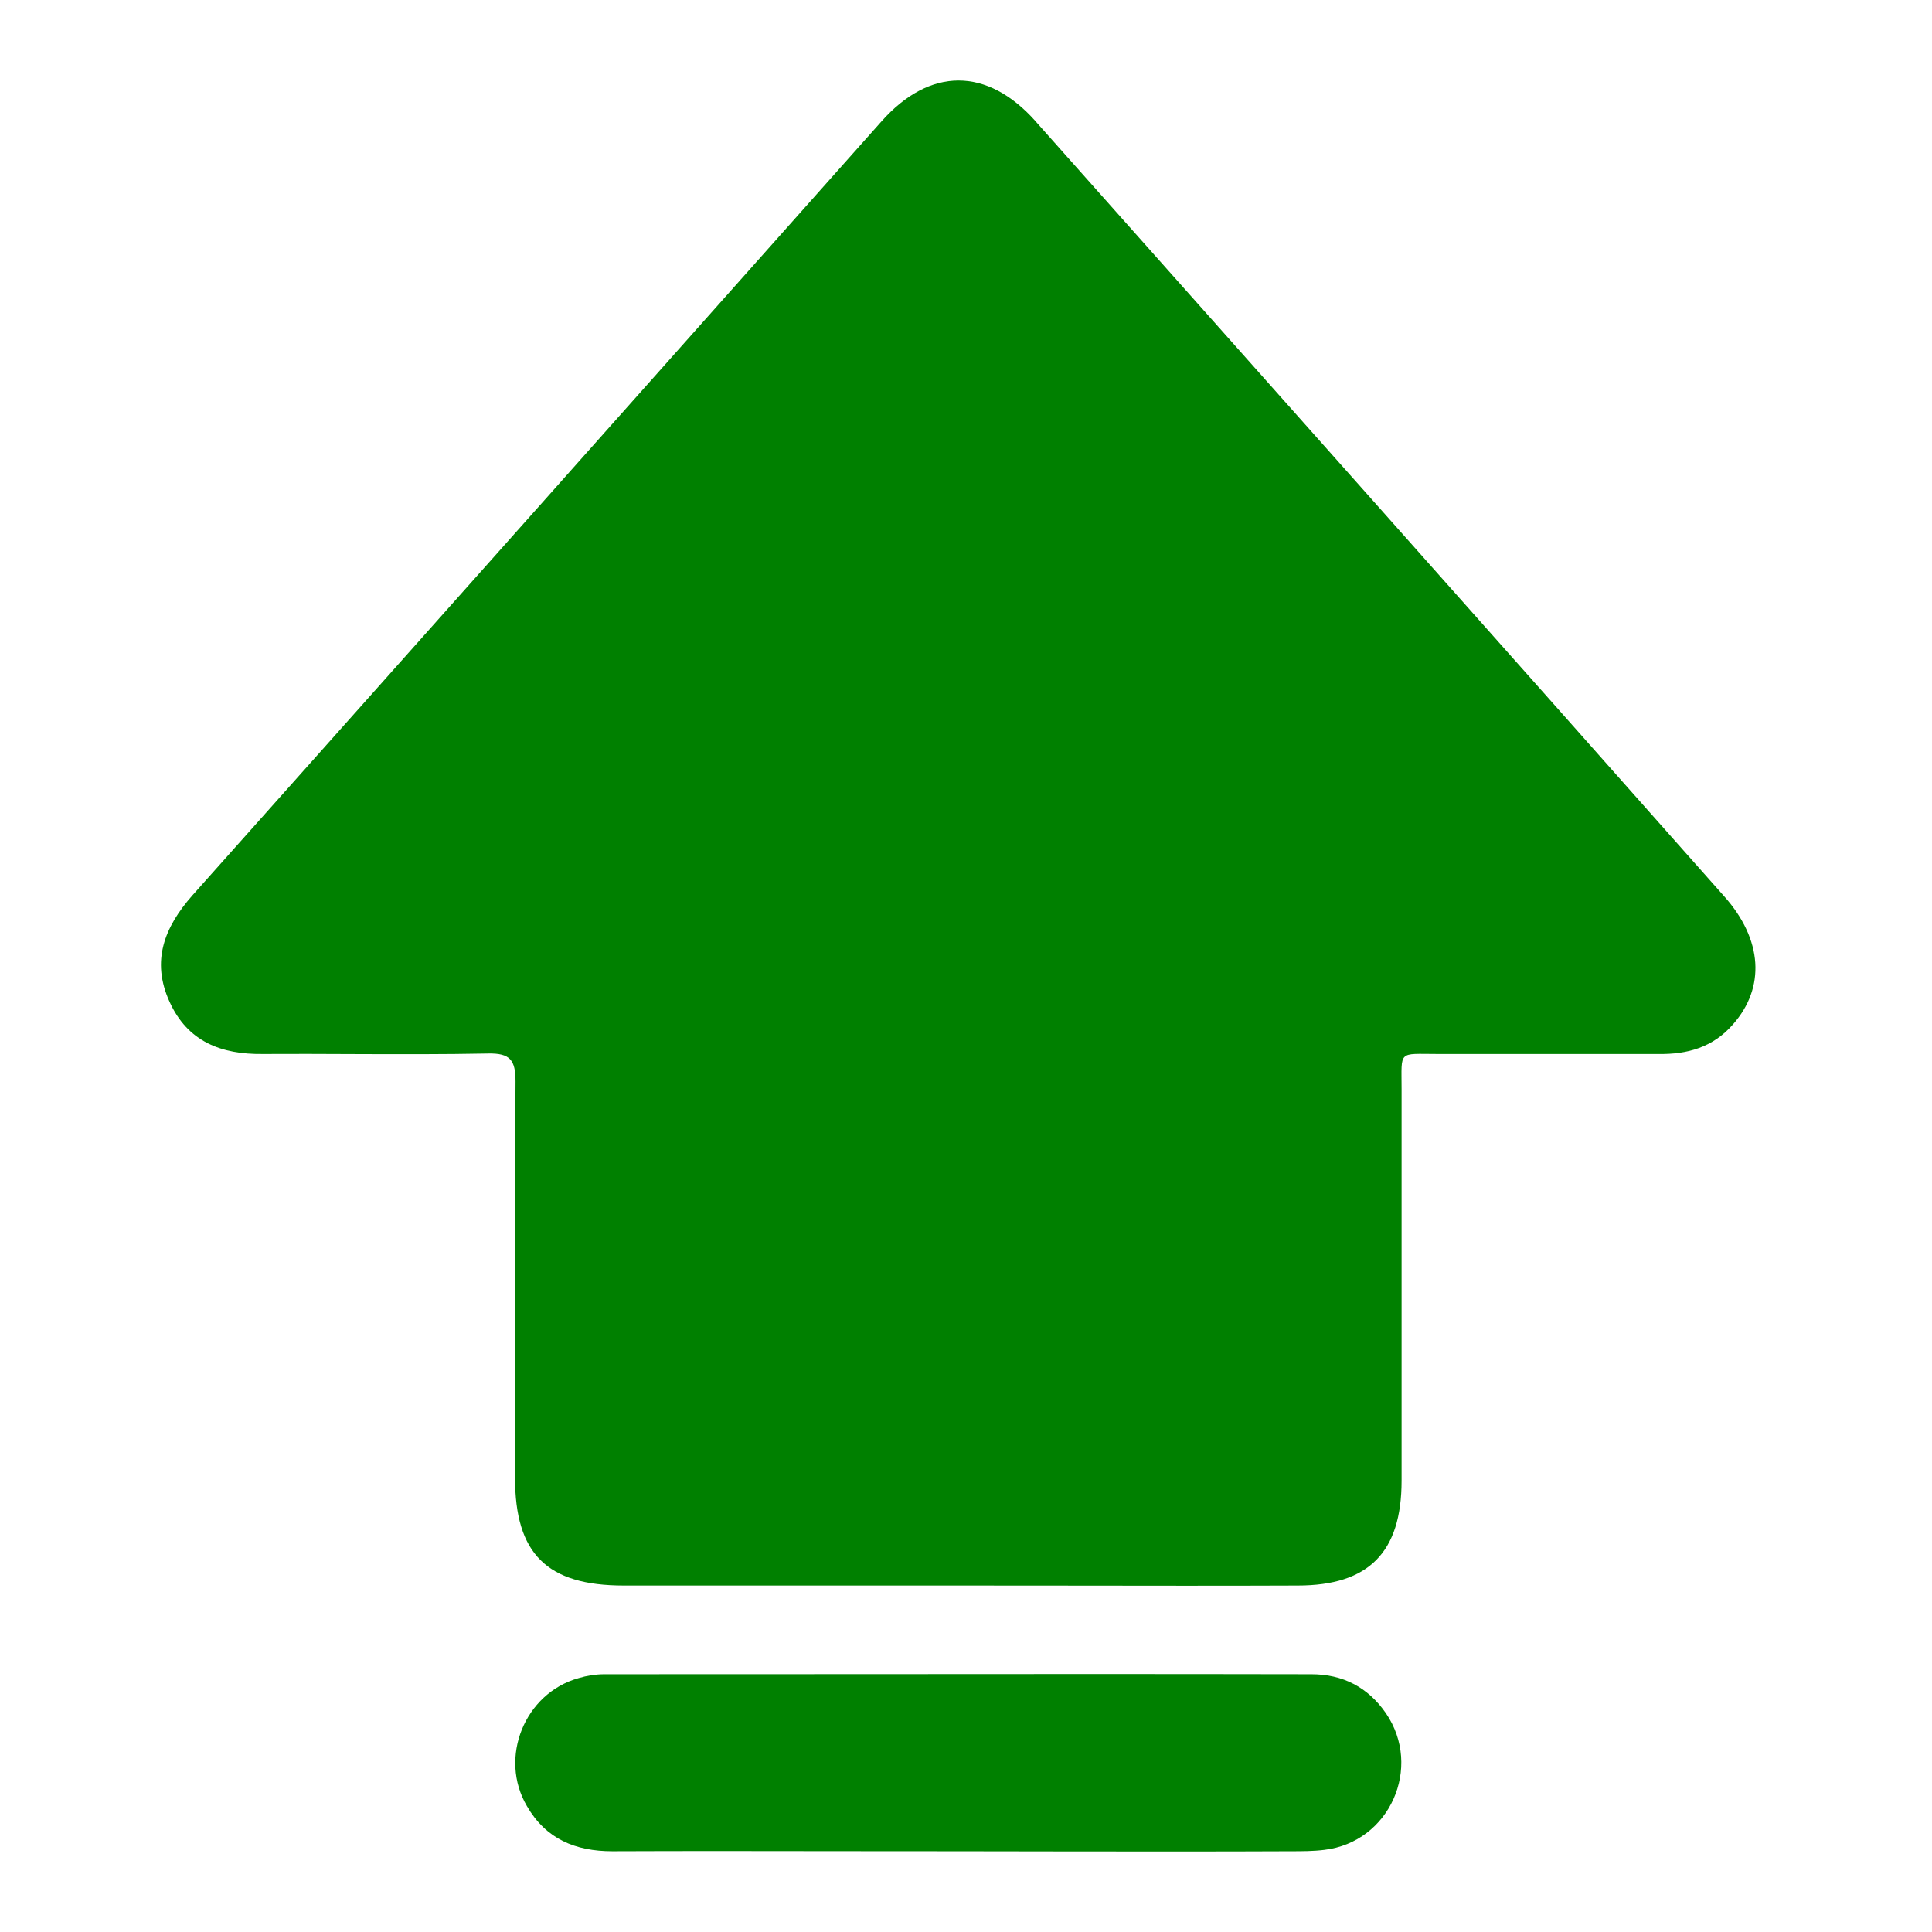 <svg width="24" height="24" viewBox="0 0 24 24" fill="none" xmlns="http://www.w3.org/2000/svg">
  <path fill-rule="evenodd" clip-rule="evenodd" d="M7.748 19.696H11.905C12.372 19.696 12.839 19.697 13.307 19.697C14.243 19.698 15.18 19.7 16.12 19.696C17.004 19.696 17.411 19.283 17.411 18.393V13.529C17.411 13.287 17.399 13.177 17.448 13.129C17.498 13.08 17.61 13.093 17.859 13.093H20.6C20.96 13.099 21.278 13.011 21.526 12.727C21.933 12.268 21.897 11.672 21.42 11.136C18.573 7.923 15.719 4.716 12.866 1.509L12.866 1.508C12.264 0.831 11.551 0.831 10.95 1.508C8.096 4.716 5.243 7.923 2.389 11.124C2.041 11.519 1.876 11.938 2.106 12.444C2.33 12.94 2.749 13.099 3.262 13.093C3.634 13.091 4.008 13.092 4.381 13.094C4.942 13.096 5.503 13.098 6.062 13.087C6.339 13.081 6.404 13.17 6.404 13.435C6.395 14.664 6.396 15.897 6.397 17.128C6.398 17.538 6.398 17.948 6.398 18.358C6.398 19.301 6.793 19.696 7.748 19.696ZM10.477 22.996C10.955 22.997 11.433 22.997 11.911 22.997C12.368 22.997 12.826 22.998 13.285 22.999C14.203 23 15.121 23.001 16.037 22.997C16.173 22.997 16.314 22.997 16.45 22.98C17.264 22.885 17.676 21.954 17.216 21.282C16.992 20.958 16.68 20.798 16.291 20.798C14.338 20.794 12.387 20.796 10.436 20.797C9.46 20.798 8.483 20.798 7.507 20.798C7.4 20.798 7.288 20.816 7.188 20.846C6.516 21.034 6.192 21.836 6.546 22.437C6.781 22.844 7.147 22.997 7.607 22.997C8.562 22.993 9.52 22.995 10.477 22.996Z" fill="#008000"/>
</svg>
